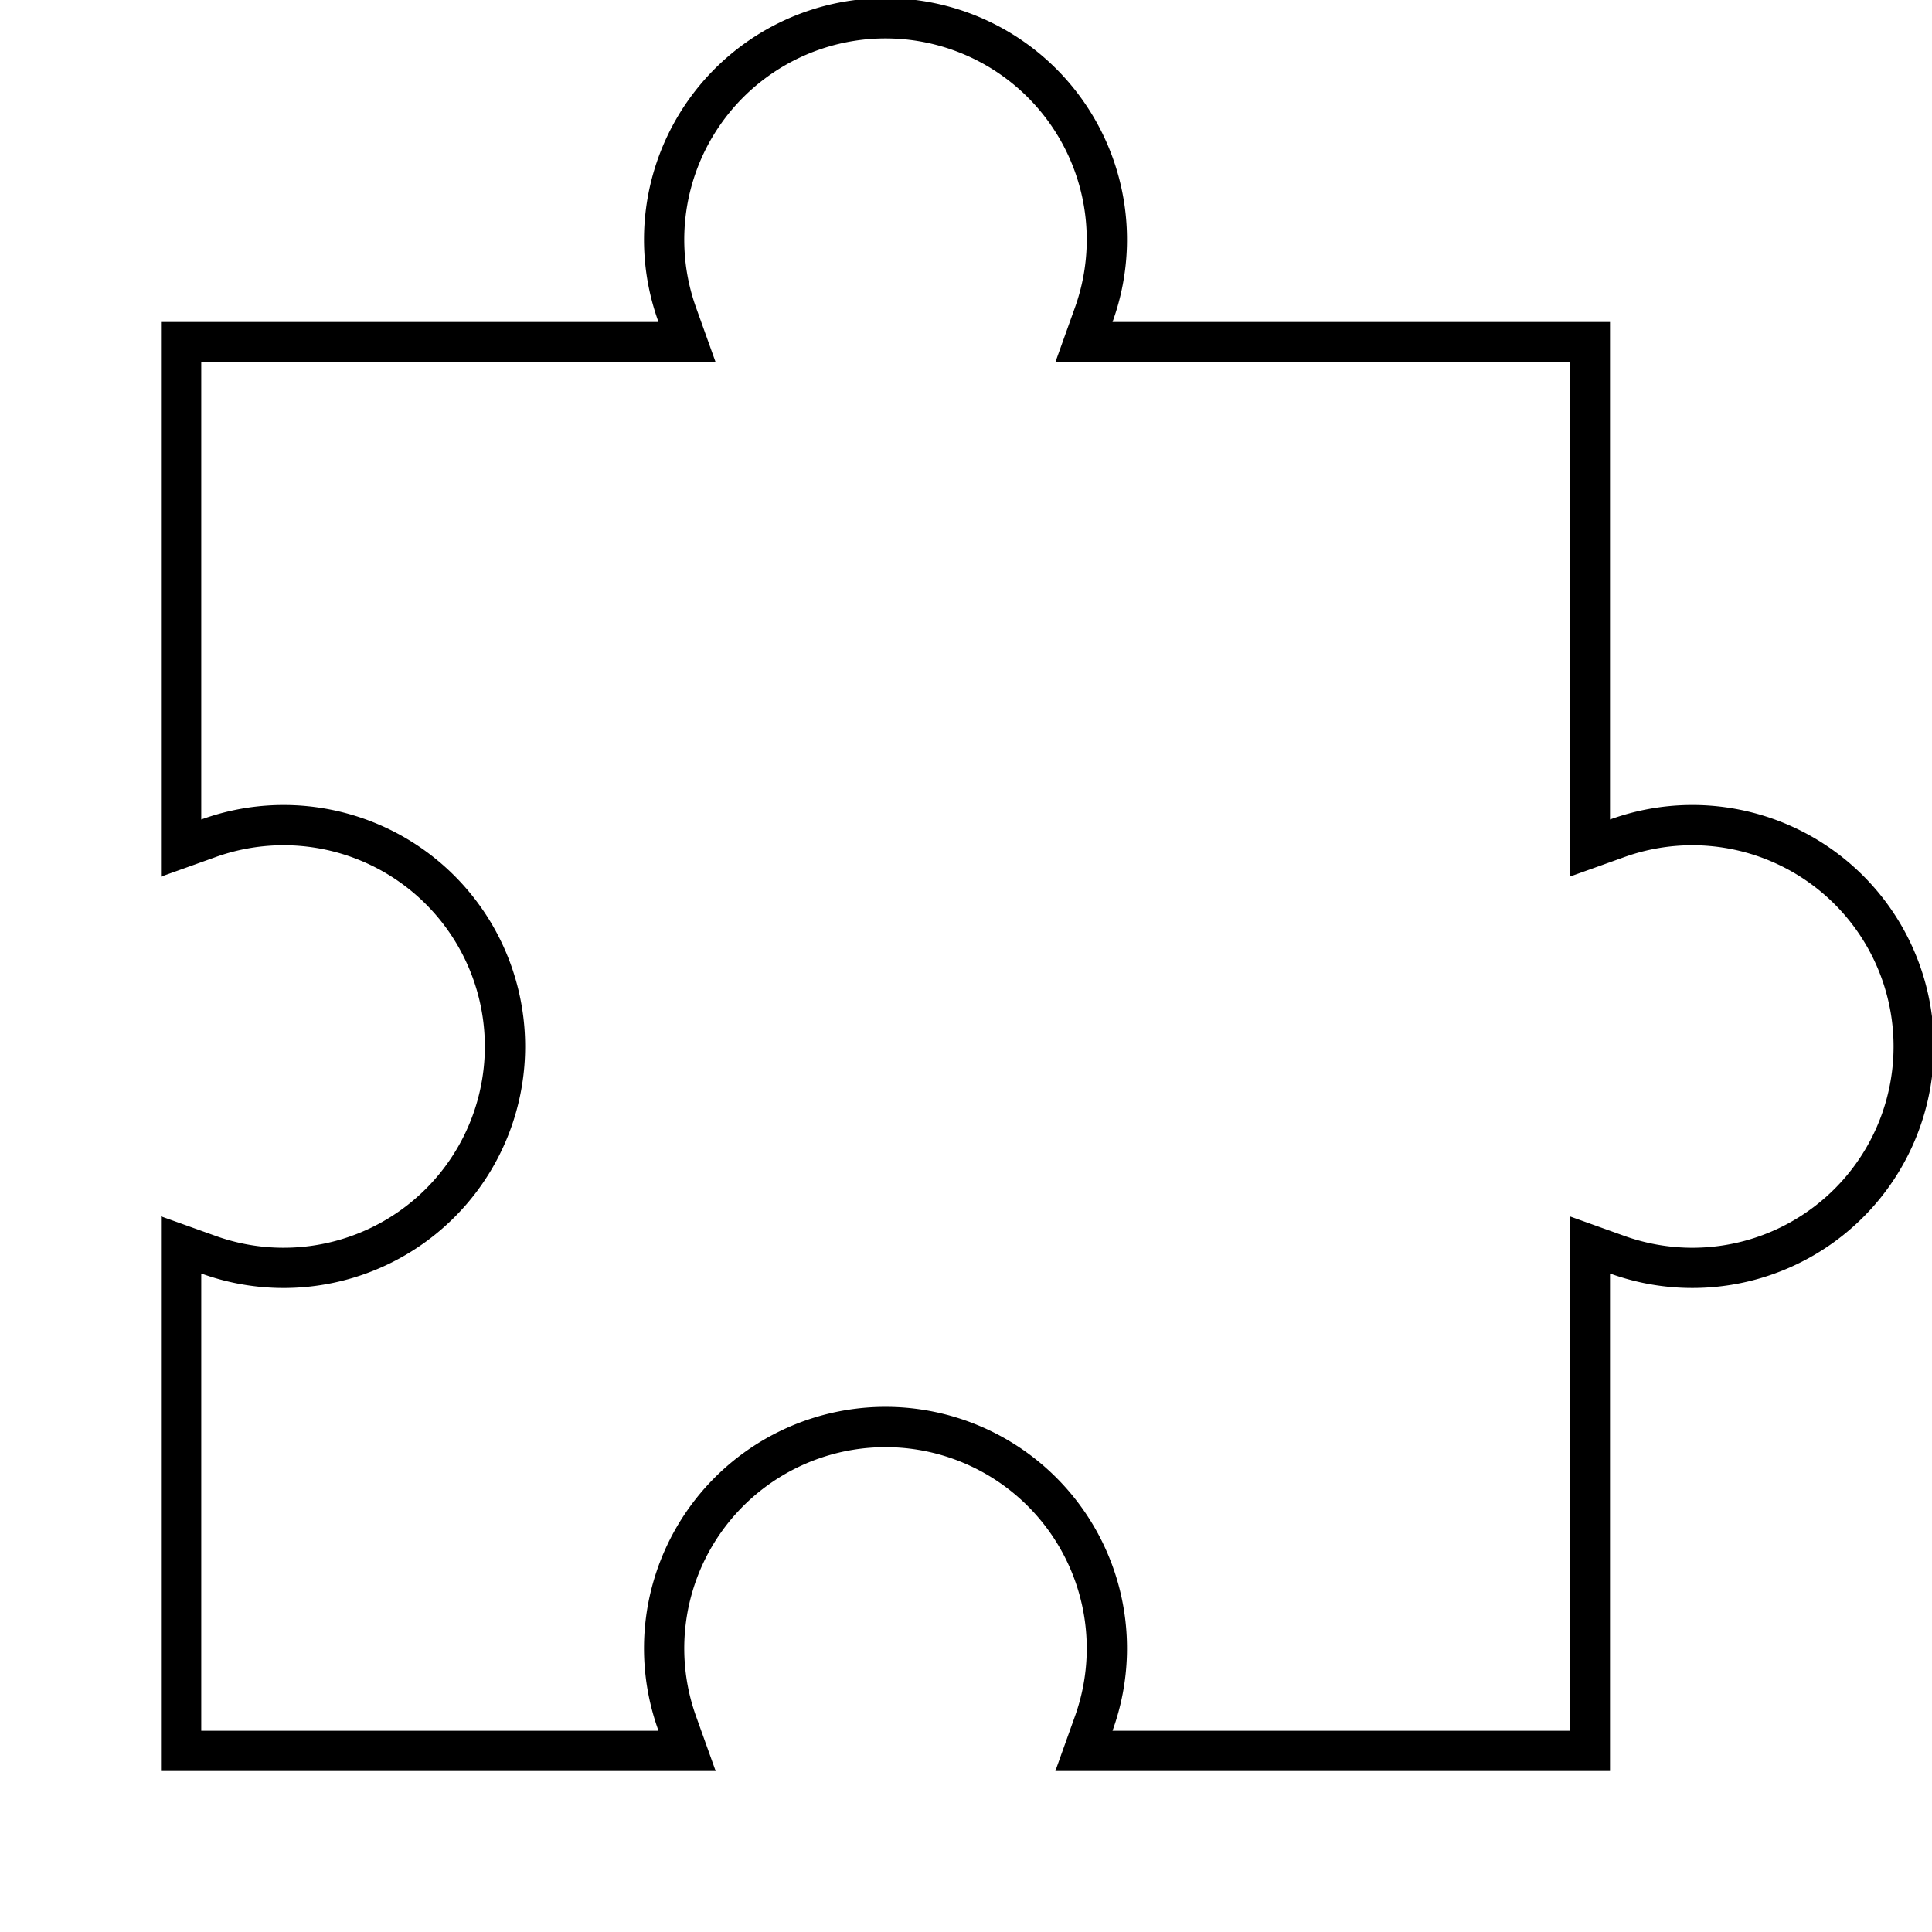 <svg id="Layer_1" data-name="Layer 1" xmlns="http://www.w3.org/2000/svg" viewBox="0 0 24 24"><title>iconoteka_puzzle__extension_l_s</title><path d="M21,10a3,3,0,0,0-1,.18V4H13.82A3,3,0,1,0,8.18,4H2v6.89l.67-.24a2.5,2.5,0,1,1,0,4.7L2,15.11V22H8.89l-.24-.67a2.5,2.5,0,1,1,4.7,0l-.24.67H20V15.82A3,3,0,1,0,21,10Zm0,5.5a2.52,2.52,0,0,1-.83-.15l-.67-.24V21.5H13.82a3,3,0,1,0-5.64,0H2.5V15.82a3,3,0,1,0,0-5.64V4.5H8.89l-.24-.67a2.5,2.5,0,1,1,4.7,0l-.24.67H19.5v6.39l.67-.24A2.5,2.5,0,1,1,21,15.5Z"/></svg>